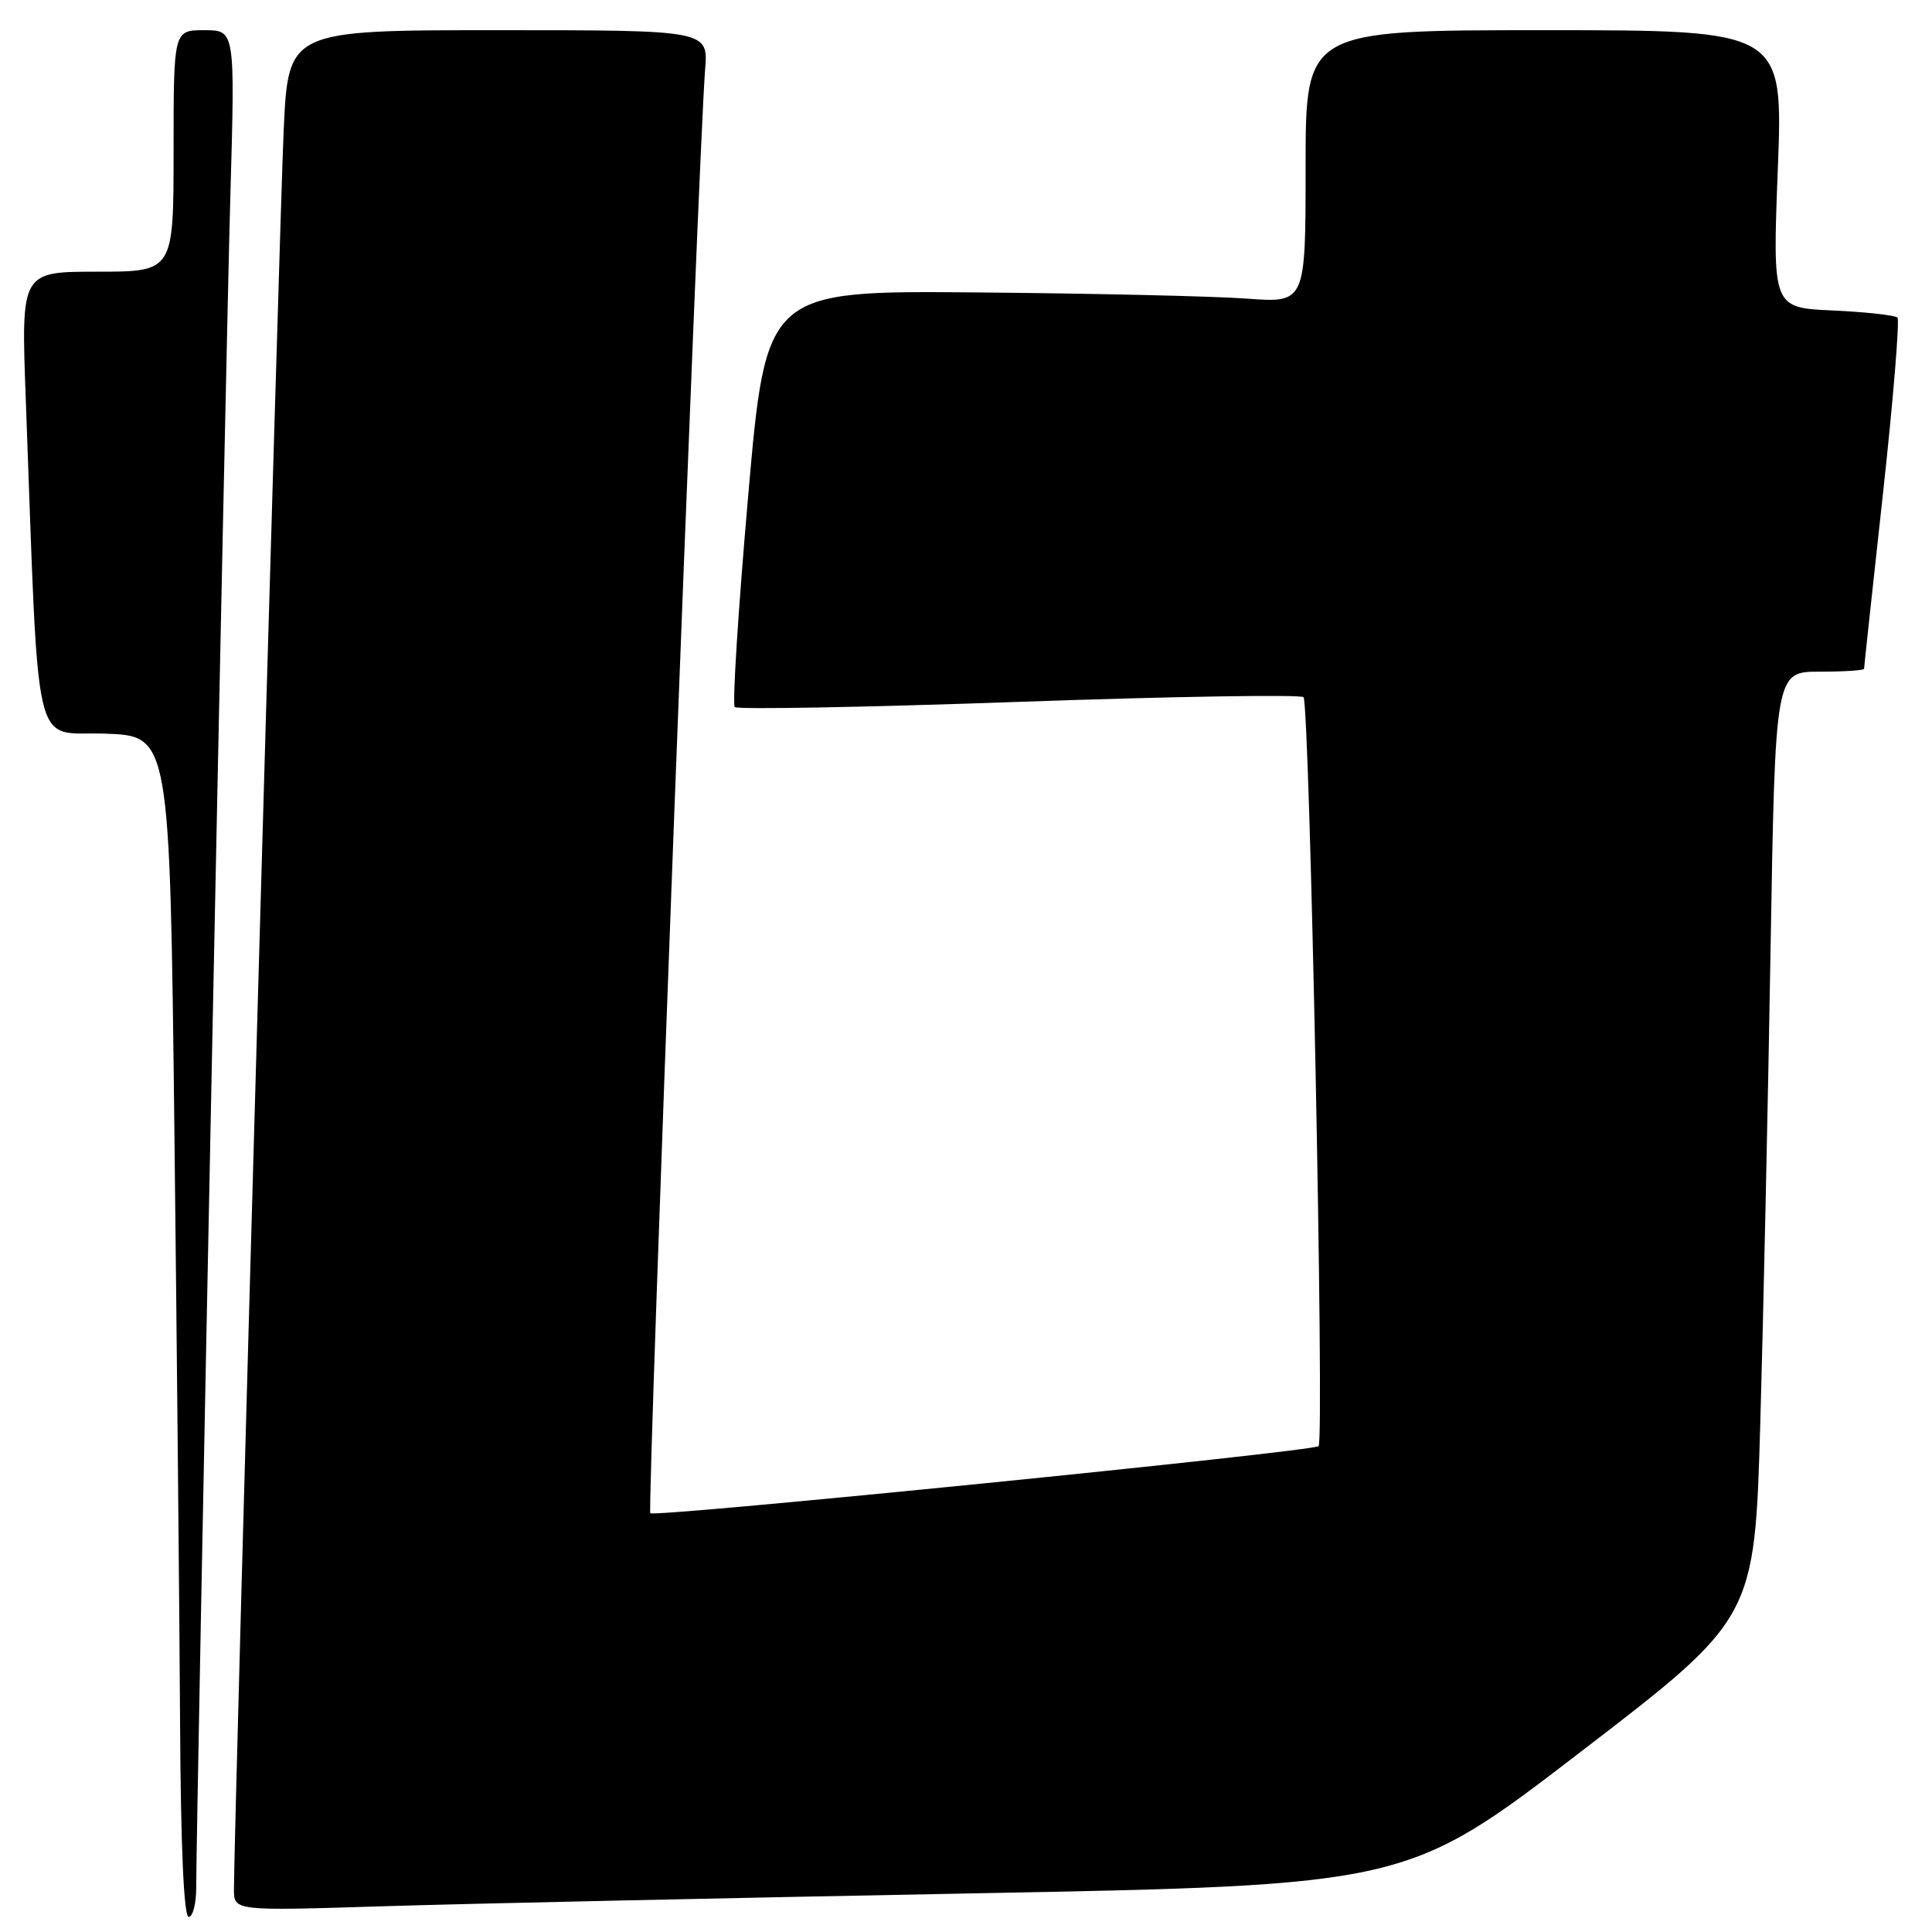 <?xml version="1.0" encoding="UTF-8" standalone="no"?>
<!DOCTYPE svg PUBLIC "-//W3C//DTD SVG 1.1//EN" "http://www.w3.org/Graphics/SVG/1.1/DTD/svg11.dtd" >
<svg xmlns="http://www.w3.org/2000/svg" xmlns:xlink="http://www.w3.org/1999/xlink" version="1.1" viewBox="0 0 256 256">
 <g >
 <path fill="currentColor"
d=" M 26.00 250.11 C 26.00 241.41 29.94 45.93 30.53 25.75 C 31.15 4.00 31.15 4.00 27.08 4.00 C 23.00 4.00 23.00 4.00 23.00 20.00 C 23.00 36.00 23.00 36.00 12.89 36.00 C 2.79 36.00 2.79 36.00 3.41 52.75 C 5.21 101.27 4.19 96.89 13.86 97.21 C 22.50 97.50 22.50 97.50 23.11 150.00 C 23.44 178.88 23.78 214.09 23.86 228.25 C 23.95 244.65 24.36 254.00 25.00 254.00 C 25.55 254.00 26.00 252.25 26.00 250.11 Z  M 128.46 250.89 C 186.43 249.80 186.43 249.80 209.46 232.12 C 232.50 214.44 232.50 214.44 233.25 188.47 C 233.66 174.19 234.27 145.96 234.61 125.75 C 235.23 89.00 235.23 89.00 241.12 89.00 C 244.35 89.00 247.00 88.83 247.00 88.61 C 247.00 88.40 248.12 77.97 249.50 65.44 C 250.87 52.91 251.73 42.40 251.42 42.08 C 251.10 41.77 247.24 41.34 242.85 41.14 C 234.86 40.78 234.86 40.78 235.57 22.39 C 236.28 4.00 236.28 4.00 204.64 4.00 C 173.00 4.00 173.00 4.00 173.00 22.07 C 173.00 40.14 173.00 40.14 165.25 39.57 C 160.99 39.25 144.90 38.88 129.51 38.75 C 101.51 38.50 101.51 38.50 99.13 65.79 C 97.82 80.80 97.02 93.35 97.36 93.69 C 97.70 94.03 114.63 93.72 135.00 93.00 C 155.37 92.28 172.34 92.01 172.72 92.38 C 173.54 93.21 175.51 190.83 174.72 191.62 C 174.00 192.34 86.76 201.09 86.17 200.51 C 85.73 200.06 92.57 19.69 93.43 9.25 C 93.86 4.00 93.86 4.00 66.03 4.00 C 38.20 4.00 38.20 4.00 37.59 17.25 C 37.04 28.98 30.98 243.13 31.00 250.35 C 31.00 253.21 31.00 253.21 50.75 252.59 C 61.61 252.25 96.58 251.49 128.46 250.89 Z "/>
</g>
</svg>